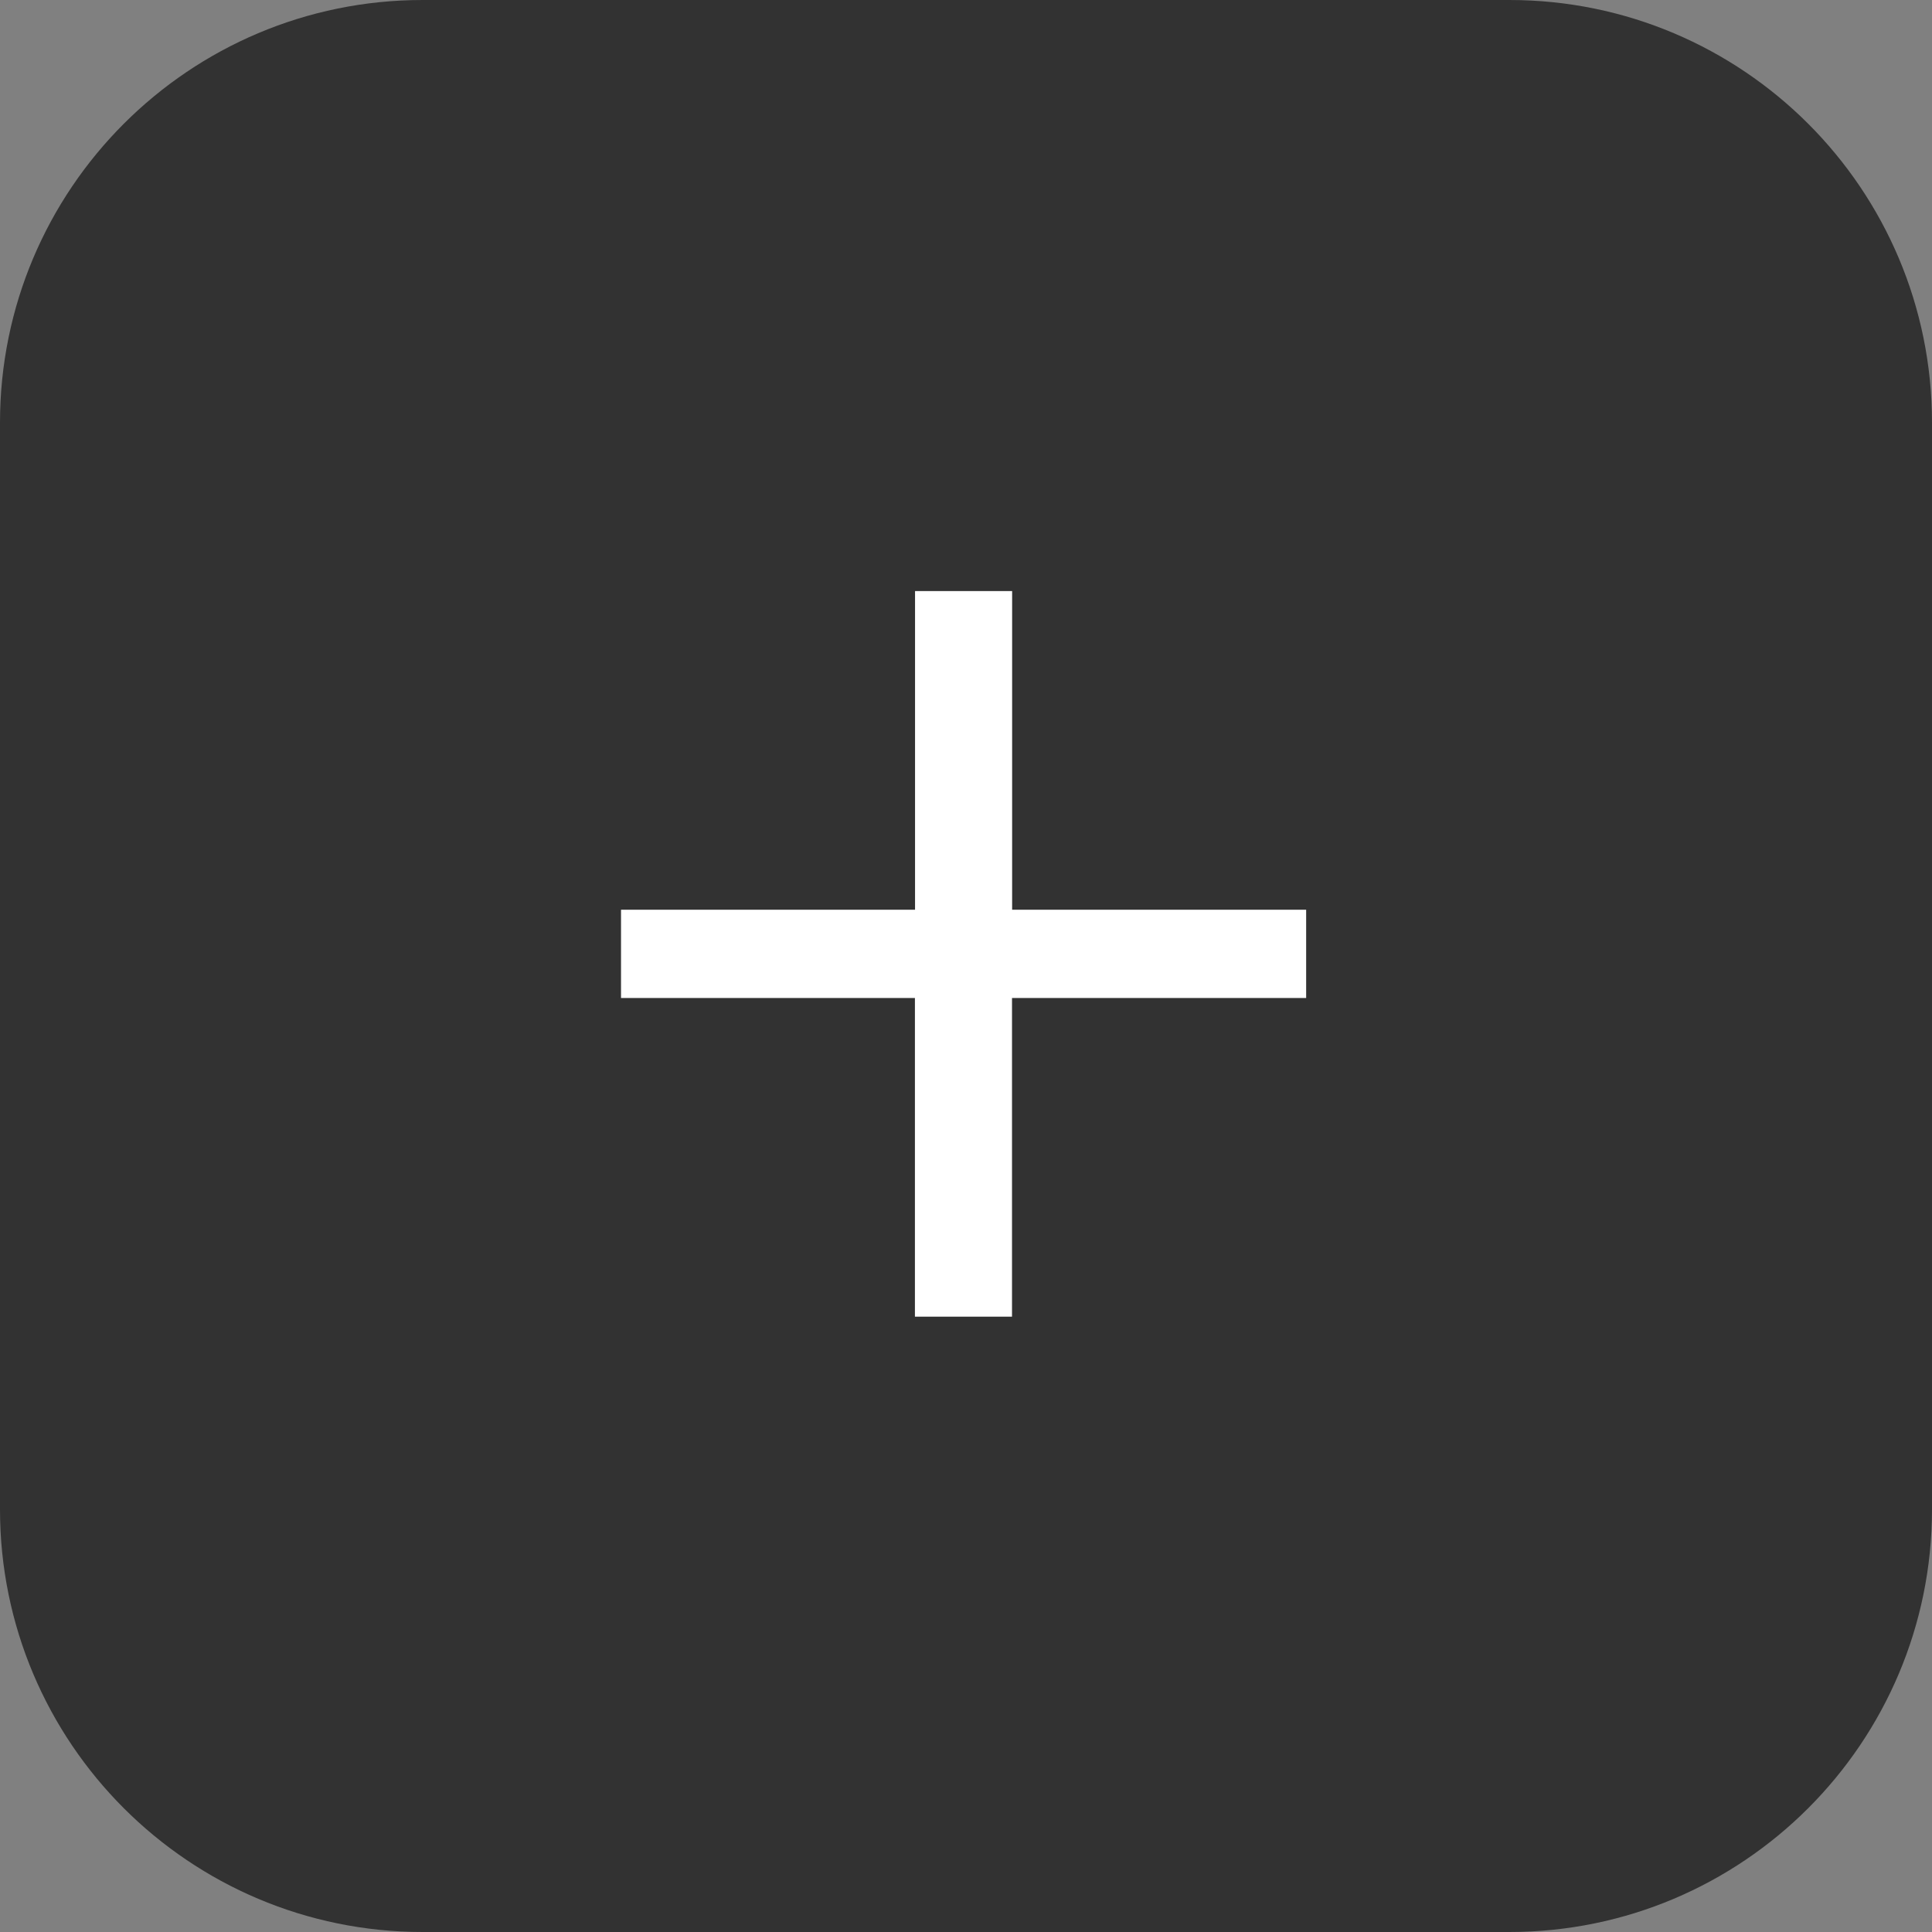 <?xml version="1.0" encoding="utf-8"?>
<!-- Generator: Adobe Illustrator 16.0.0, SVG Export Plug-In . SVG Version: 6.00 Build 0)  -->
<!DOCTYPE svg PUBLIC "-//W3C//DTD SVG 1.1//EN" "http://www.w3.org/Graphics/SVG/1.1/DTD/svg11.dtd">
<svg version="1.1" id="圖層_1" xmlns="http://www.w3.org/2000/svg" xmlns:xlink="http://www.w3.org/1999/xlink" x="0px" y="0px"
	 width="16px" height="16px" viewBox="0 0 16 16" enable-background="new 0 0 16 16" xml:space="preserve">
<rect x="0" y="0" width="16" height="16" fill="#808080" stroke="none"/>
<path fill="#323232" stroke="#323232" stroke-miterlimit="10" d="M15.5,12.5c0,1.656-1.343,3-3,3h-9c-1.657,0-3-1.344-3-3v-9
	c0-1.657,1.343-3,3-3h9c1.657,0,3,1.343,3,3V12.5z"/>
<g>
	<g>
		<path fill="#FFFFFF" d="M7.577,8.265H5.143V7.534h2.435V4.895h0.804v2.639h2.435v0.731H8.381v2.639H7.577V8.265z"/>
	</g>
</g>
</svg>
